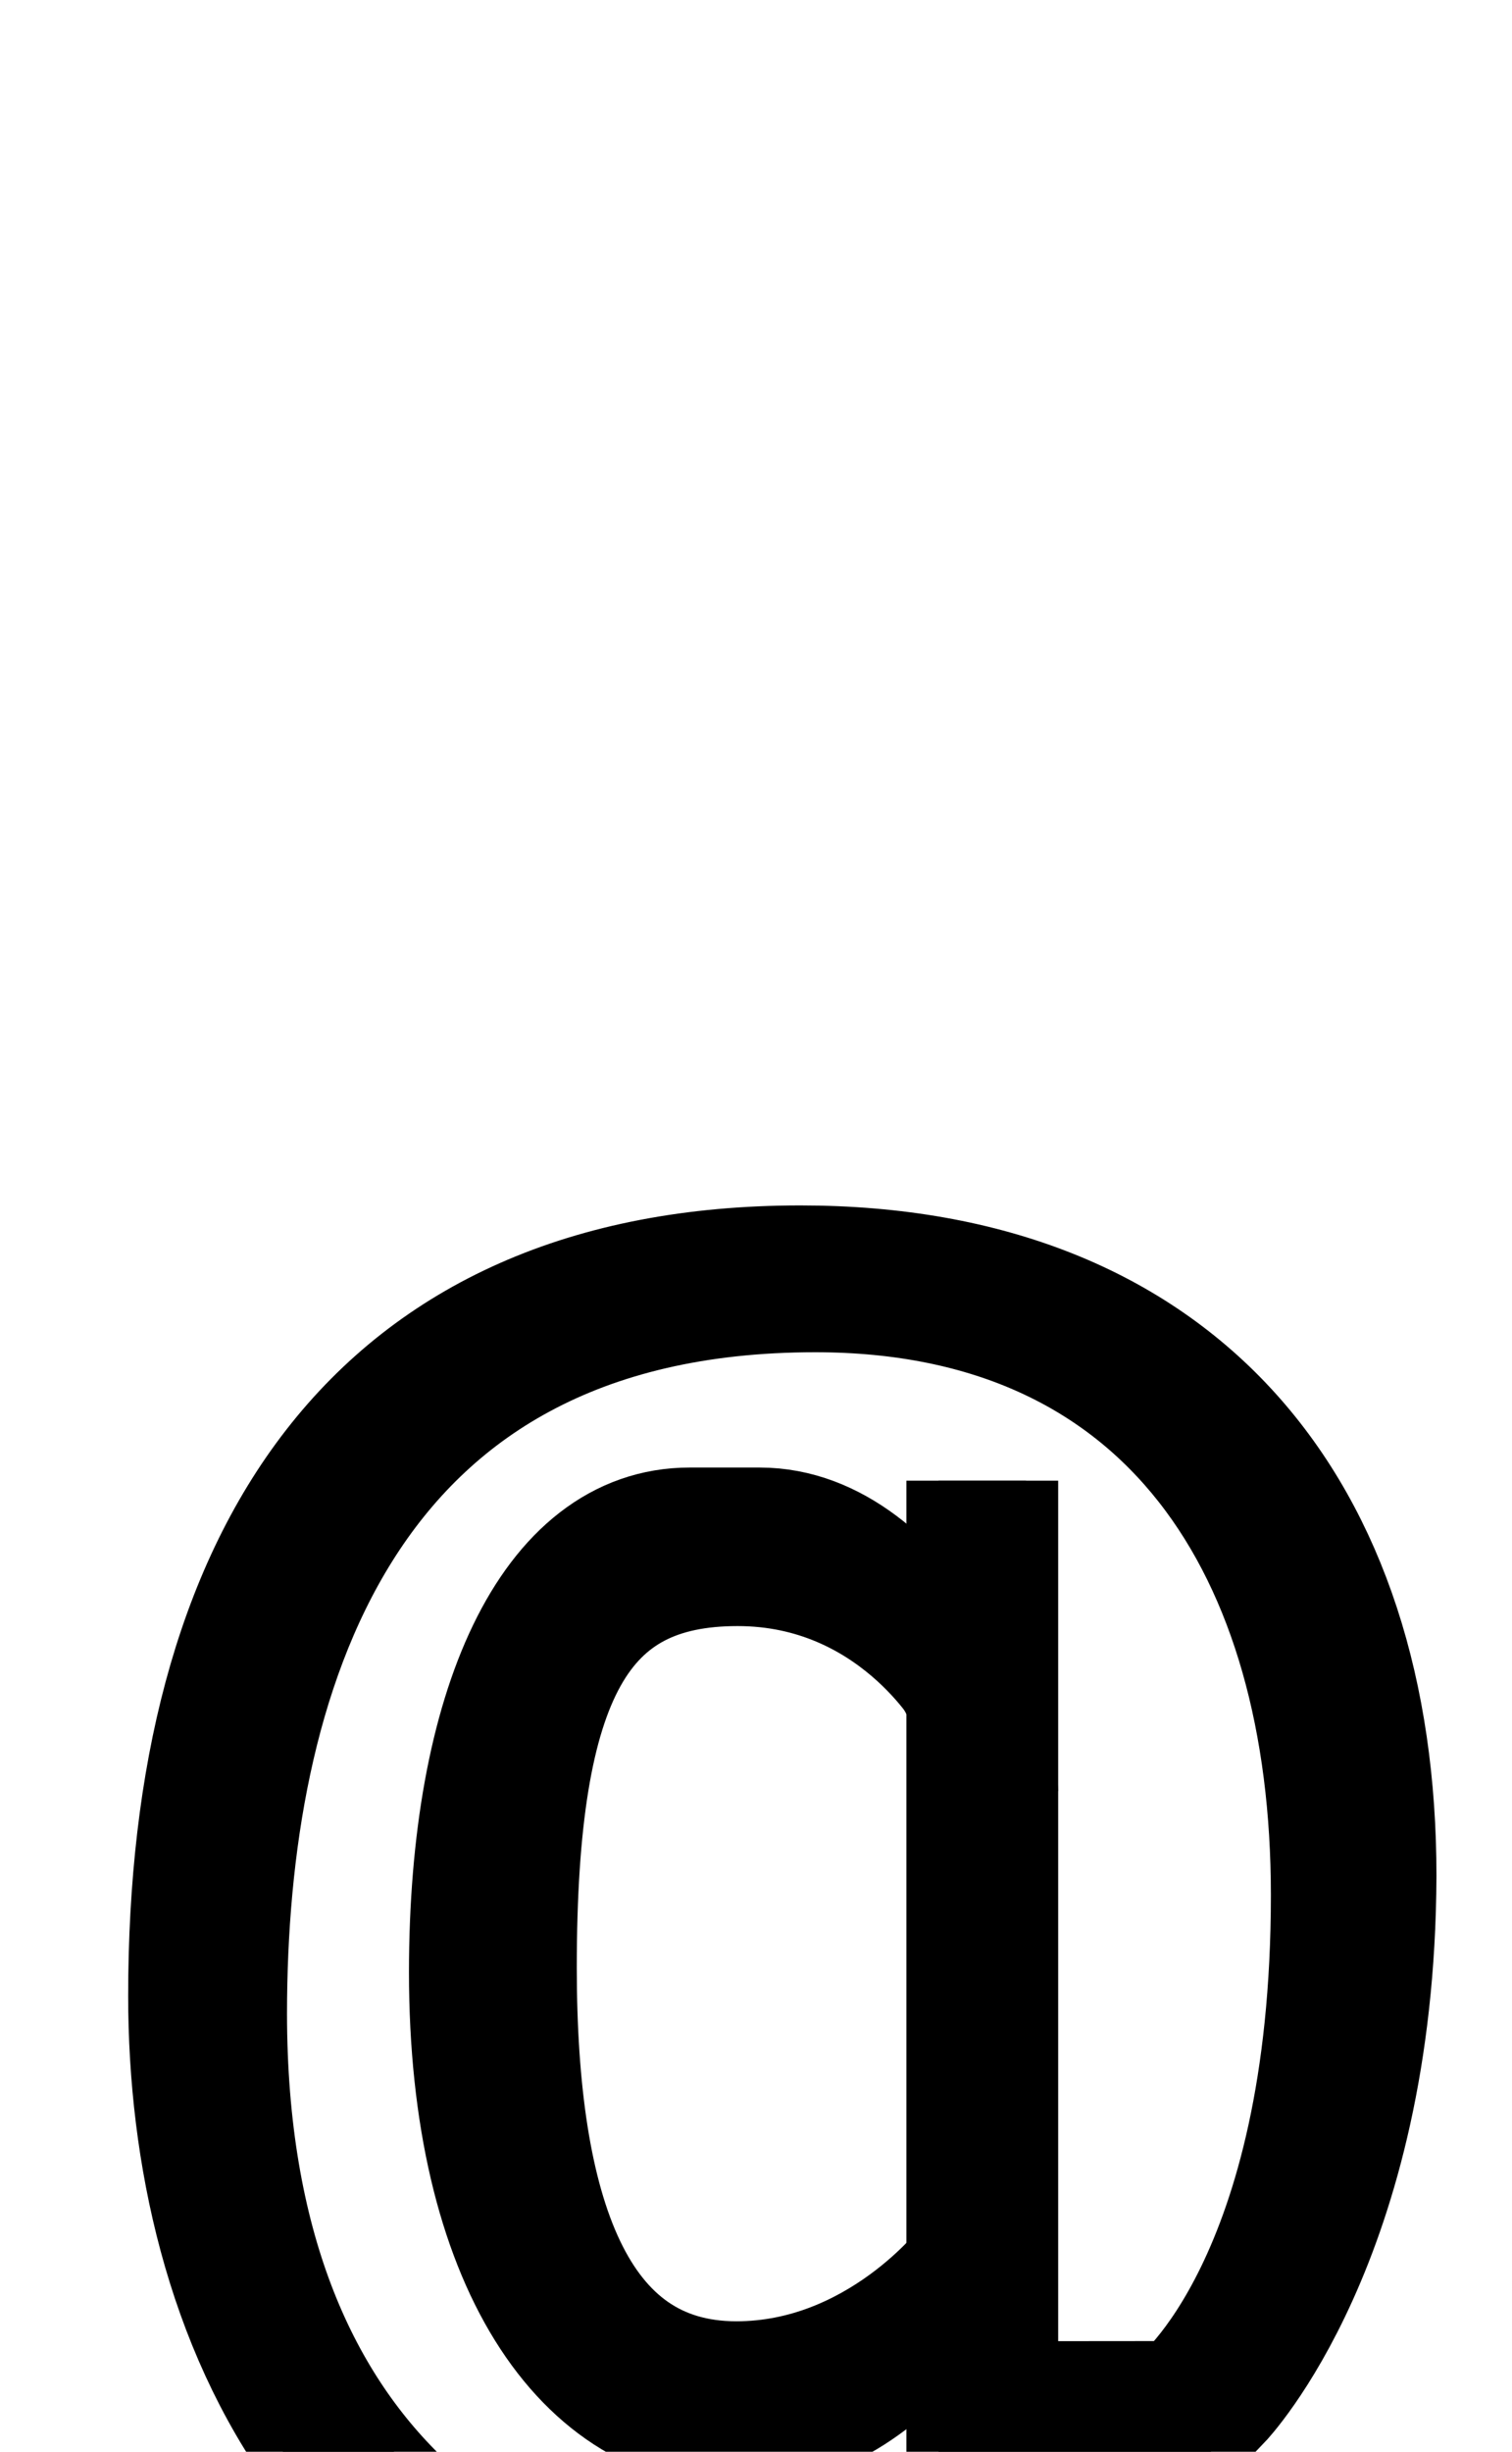 <!--?xml version="1.0" encoding="UTF-8" standalone="no"?-->
<svg xmlns:dc="http://purl.org/dc/elements/1.1/" xmlns:cc="http://creativecommons.org/ns#" xmlns:rdf="http://www.w3.org/1999/02/22-rdf-syntax-ns#" xmlns:svg="http://www.w3.org/2000/svg" xmlns="http://www.w3.org/2000/svg" xmlns:sodipodi="http://sodipodi.sourceforge.net/DTD/sodipodi-0.dtd" xmlns:inkscape="http://www.inkscape.org/namespaces/inkscape" version="1.1" viewBox="0 -288 1264 2048" id="svg6" sodipodi:docname="at.svg" width="1264" height="2048" inkscape:version="0.92.1 r">
  <defs id="defs10"></defs>
  <sodipodi:namedview pagecolor="#ffffff" bordercolor="#666666" borderopacity="1" objecttolerance="10" gridtolerance="10" guidetolerance="10" inkscape:pageopacity="0" inkscape:pageshadow="2" inkscape:window-width="1364" inkscape:window-height="730" id="namedview8" showgrid="false" inkscape:zoom="0.21278167" inkscape:cx="307.89496" inkscape:cy="711.52279" inkscape:window-x="0" inkscape:window-y="18" inkscape:window-maximized="0" inkscape:current-layer="svg6">
    <sodipodi:guide position="856.977,475.075" orientation="-935.615,0" id="guide4546" inkscape:locked="false"></sodipodi:guide>
    <sodipodi:guide position="856.977,1410.69" orientation="-256.366,0" id="guide4548" inkscape:locked="false"></sodipodi:guide>
    <sodipodi:guide position="887.981,285.612" orientation="-177.56,0" id="guide4550" inkscape:locked="false"></sodipodi:guide>
    <sodipodi:guide position="887.981,463.171" orientation="-947.519,0" id="guide4552" inkscape:locked="false"></sodipodi:guide>
    <sodipodi:guide position="887.981,1410.69" orientation="-256.366,0" id="guide4554" inkscape:locked="false"></sodipodi:guide>
    <sodipodi:guide position="587.116,1235.078" orientation="0,68.266" id="guide4556" inkscape:locked="false"></sodipodi:guide>
  </sodipodi:namedview>
  <g inkscape:groupmode="layer" id="layer2" inkscape:label="trace" transform="translate(0,496)">
    <path sodipodi:nodetypes="ccccccccc" inkscape:connector-curvature="0" id="path5236-72-2" d="m 807.714,452.838 v 150.559 618.27 l 177.698,-0.157 c 0,0 127.022,-99.171 127.022,-422.61 0,-286.884 -134.997,-503.352 -430.856,-503.352 -400.235,0 -491.64,326.858 -491.64,602.396 0,386.004 235.334,522.915 461.049,531.602 316.781,0 374.428,-44.889 414.047,-44.889" style="display: inline; fill: none; fill-rule: evenodd; stroke: rgb(0, 0, 0); stroke-width: 100; stroke-linecap: butt; stroke-linejoin: miter; stroke-miterlimit: 4; stroke-dasharray: none; stroke-opacity: 0.997;" class="int"></path>
    <path sodipodi:nodetypes="ccccccccccc" inkscape:connector-curvature="0" id="path5236-7-72-2" d="M 834.616,1159.859 V 603.397 452.838 l -1.1e-4,768.989 h 183.724 l 2.603,-0.13 c 0,0 128.641,-134.391 129.909,-438.618 0,-305.448 -163.872,-510.169 -481.738,-510.169 -358.146,0 -511.968,244.612 -511.968,610.379 0,262.643 122.887,572.07 523.38,572.07 176.92,0 348.422,-47.422 384.275,-47.422" style="display: inline; fill: none; fill-rule: evenodd; stroke: rgb(0, 0, 0); stroke-width: 100; stroke-linecap: butt; stroke-linejoin: miter; stroke-miterlimit: 4; stroke-dasharray: none; stroke-opacity: 0.997;" class="ext"></path>
    <path style="display: inline; fill: none; fill-rule: evenodd; stroke: rgb(0, 0, 0); stroke-width: 100; stroke-linecap: butt; stroke-linejoin: miter; stroke-miterlimit: 4; stroke-dasharray: none; stroke-opacity: 1;" d="m 834.1,1064.098 c 0,0 -75.302,179.759 -212.927,179.759 -134.077,2.098 -229.284,-139.858 -229.284,-380.305 0,-220.219 68.145,-371.696 184.626,-371.696 h 58.527 c 125.775,0 199.472,190.517 199.472,220.301" id="path5546-0-3-2-5-5" inkscape:connector-curvature="0" sodipodi:nodetypes="cccccc" class="ext"></path>
    <path style="display: inline; fill: none; fill-rule: evenodd; stroke: rgb(0, 0, 0); stroke-width: 100; stroke-linecap: butt; stroke-linejoin: miter; stroke-miterlimit: 4; stroke-dasharray: none; stroke-opacity: 1;" d="m 808.059,1108.134 c 0,0 -73.792,96.864 -192.456,96.864 -135.312,0 -183.425,-140.401 -183.425,-345.432 0,-245.078 52.941,-335.284 184.423,-335.284 130.293,0 191.139,107.318 191.139,107.318" id="path5546-1-6-6-0-9-4" inkscape:connector-curvature="0" sodipodi:nodetypes="csccc" class="int"></path>
  </g>
</svg>
